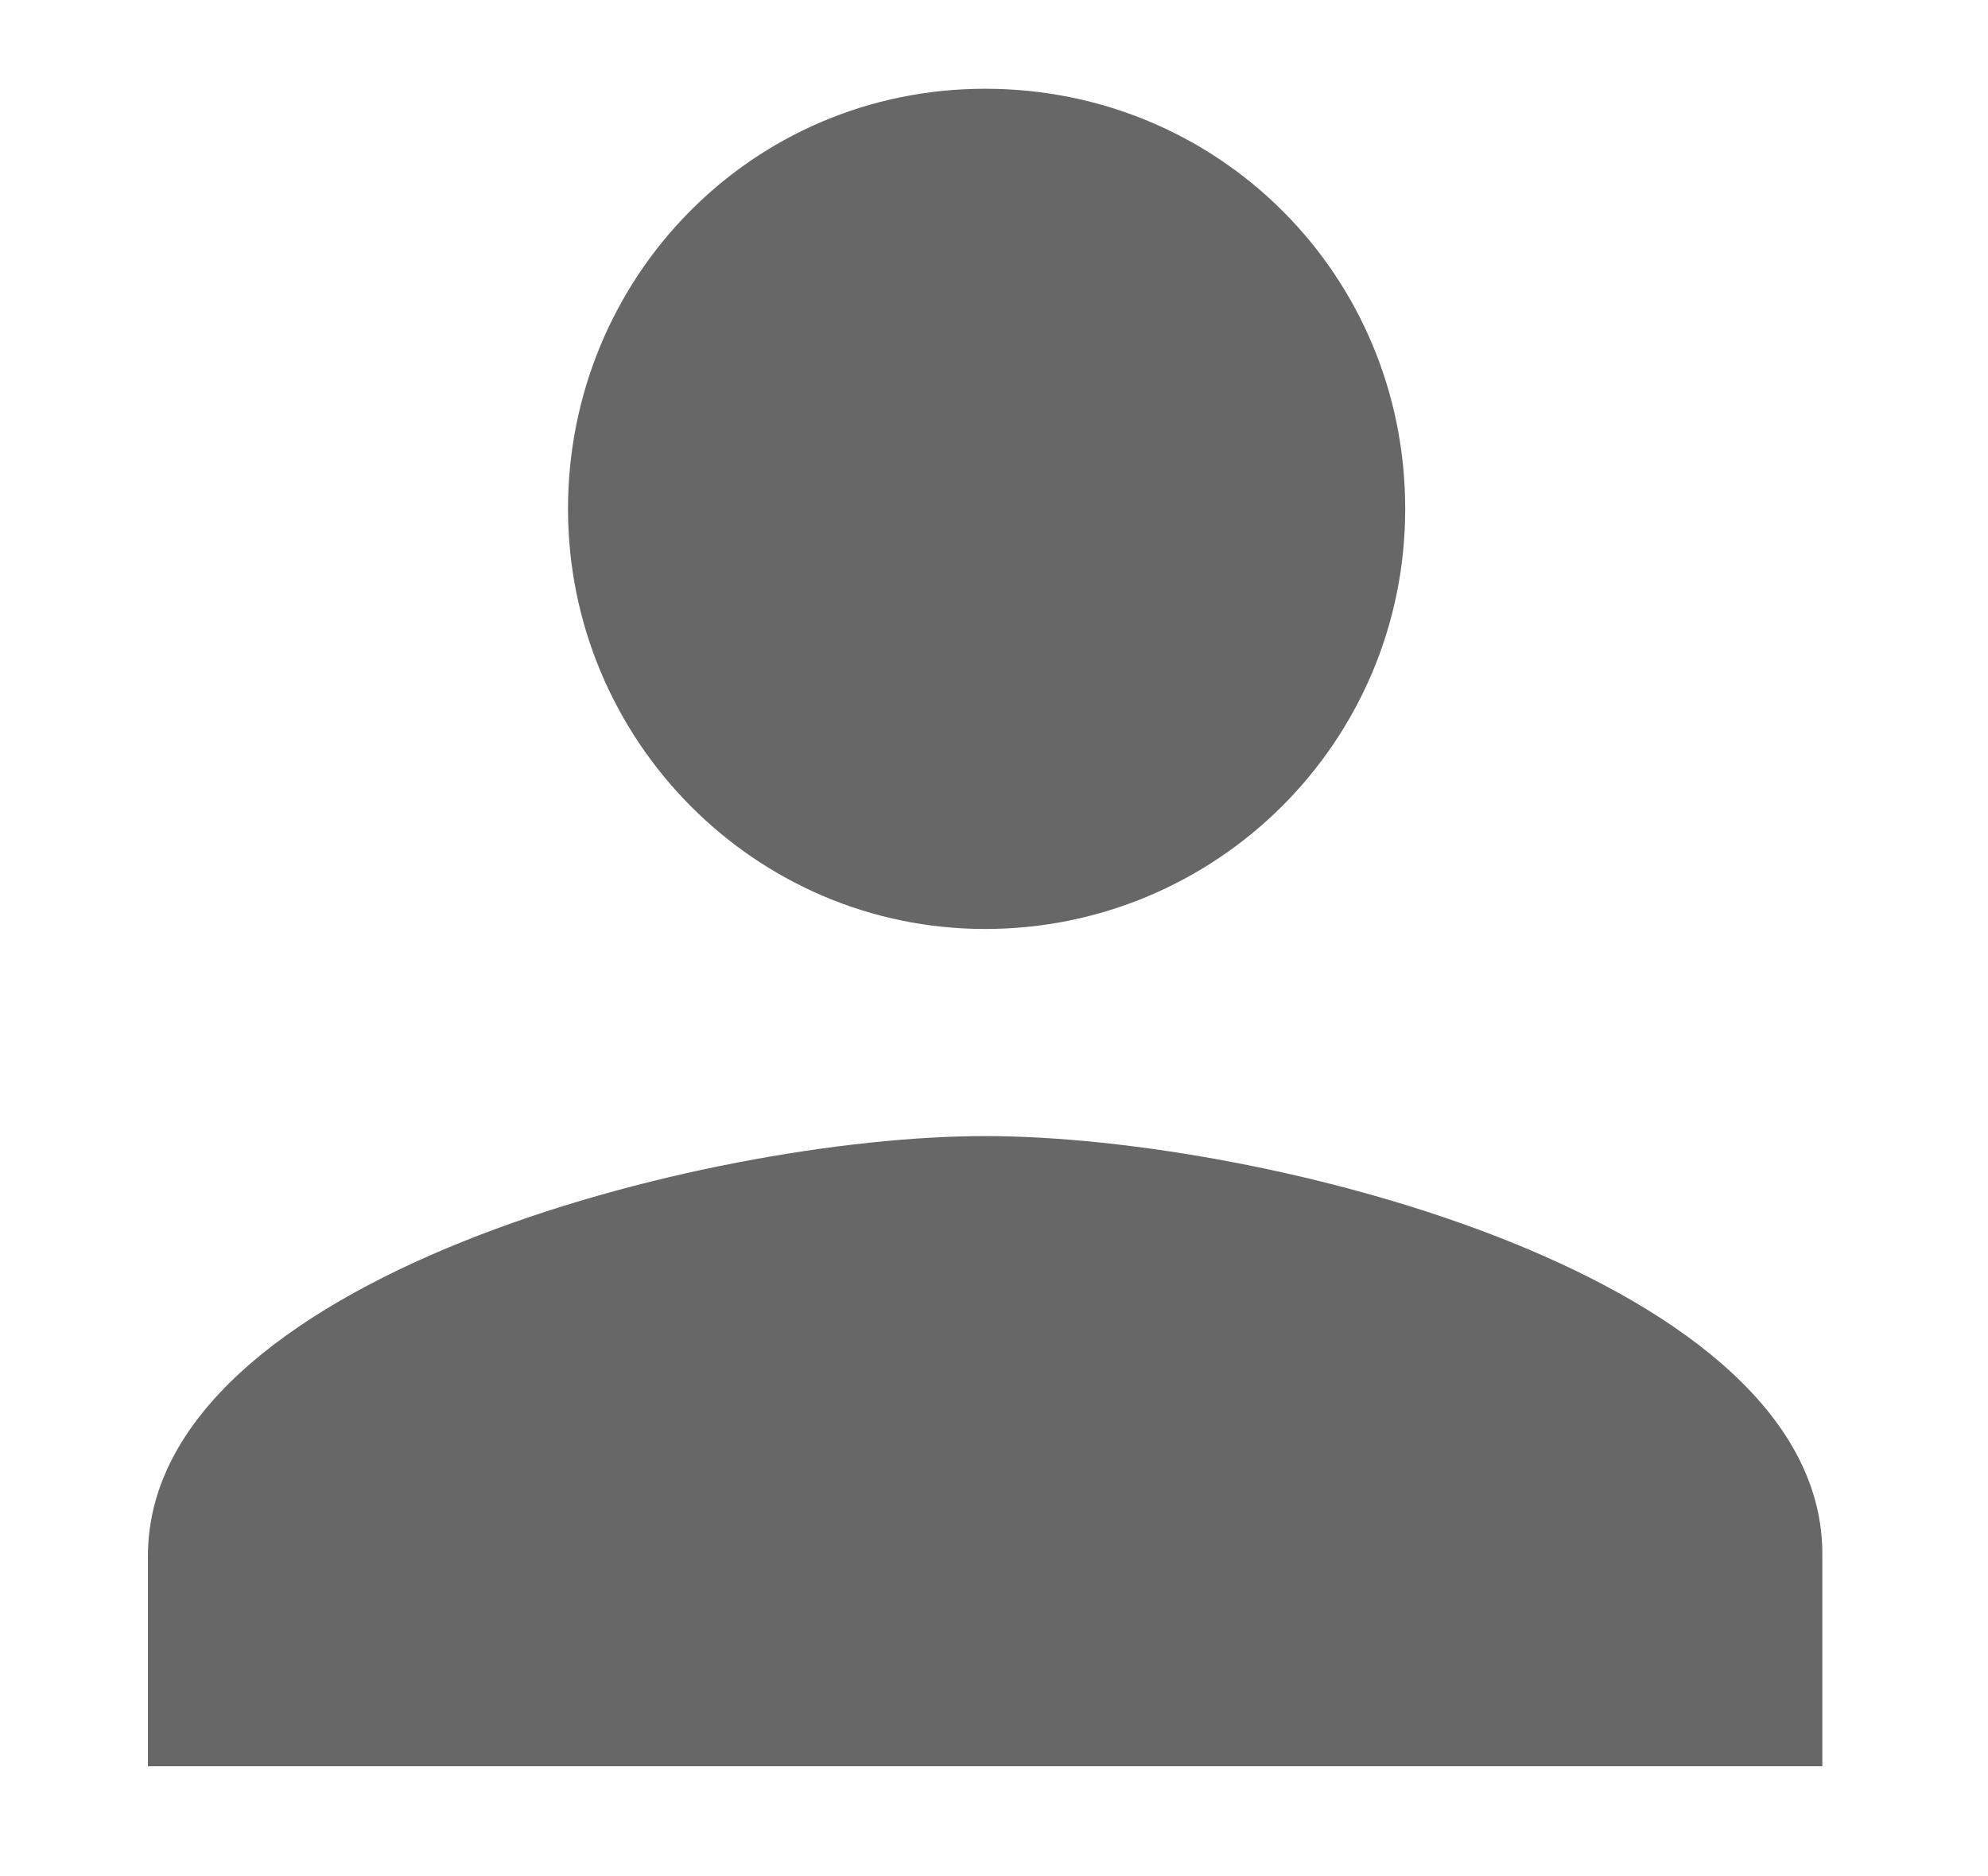 <?xml version="1.0" encoding="utf-8"?>
<!-- Generator: Adobe Illustrator 19.1.0, SVG Export Plug-In . SVG Version: 6.00 Build 0)  -->
<svg version="1.1" id="Profile" xmlns="http://www.w3.org/2000/svg" xmlns:xlink="http://www.w3.org/1999/xlink" x="0px" y="0px"
	 viewBox="0 0 67.2 63.4" style="enable-background:new 0 0 67.2 63.4;" xml:space="preserve">
<style type="text/css">
	.st0{fill:#676767;}
</style>
<path class="st0" d="M33.3,31.4c7.8,0,14.2-6.3,14.2-14.2S41.2,3,33.3,3S19.2,9.4,19.2,17.2S25.5,31.4,33.3,31.4z M33.3,38.4
	C23.9,38.4,5,43.2,5,52.6v7.1h56.6v-7.1C61.7,43.2,42.8,38.4,33.3,38.4z"/>
</svg>
